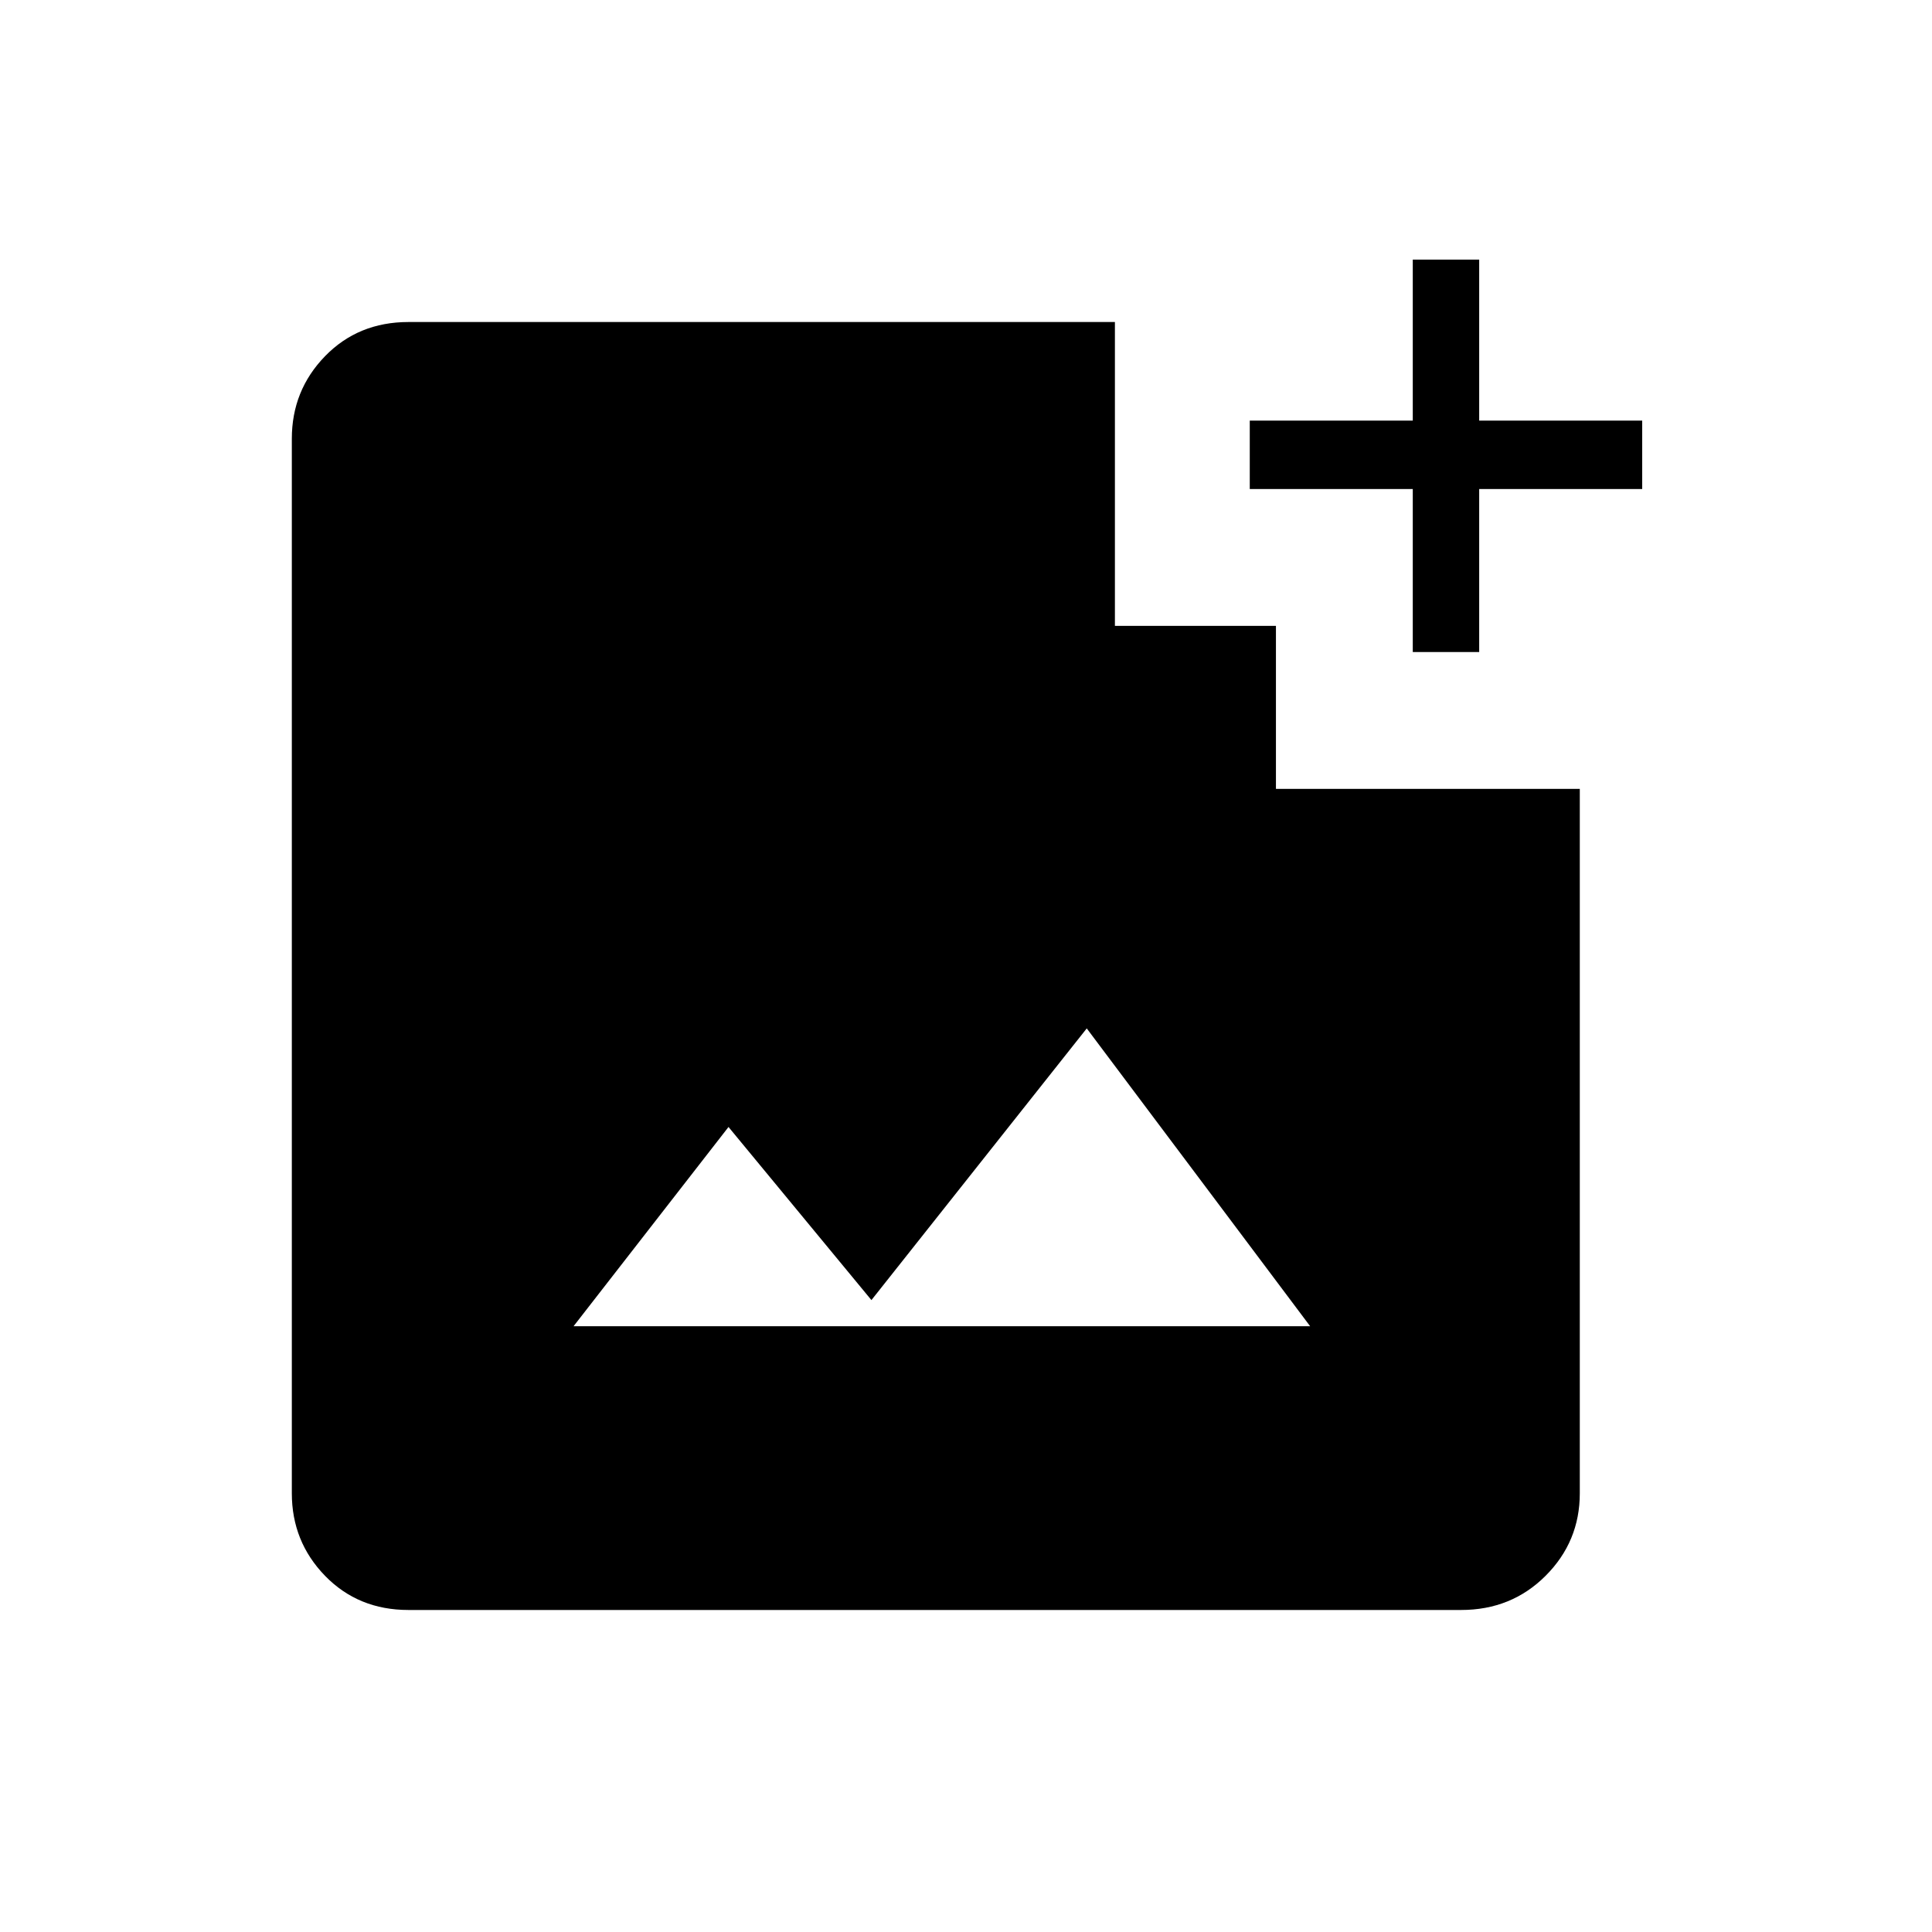 <svg xmlns="http://www.w3.org/2000/svg" height="40" width="40"><path d="M8.458 33.333q-1.041 0-1.729-.708-.687-.708-.687-1.708V9.083q0-1 .687-1.708.688-.708 1.729-.708h14.625v6.291h3.334v3.375h6.291v14.584q0 1-.708 1.708t-1.75.708Zm3.417-5.875h15.25L22.5 21.292l-4.458 5.625-2.959-3.584ZM29.25 13.5v-3.375h-3.375V8.708h3.375V5.375h1.375v3.333H34v1.417h-3.375V13.5Z"/></svg>